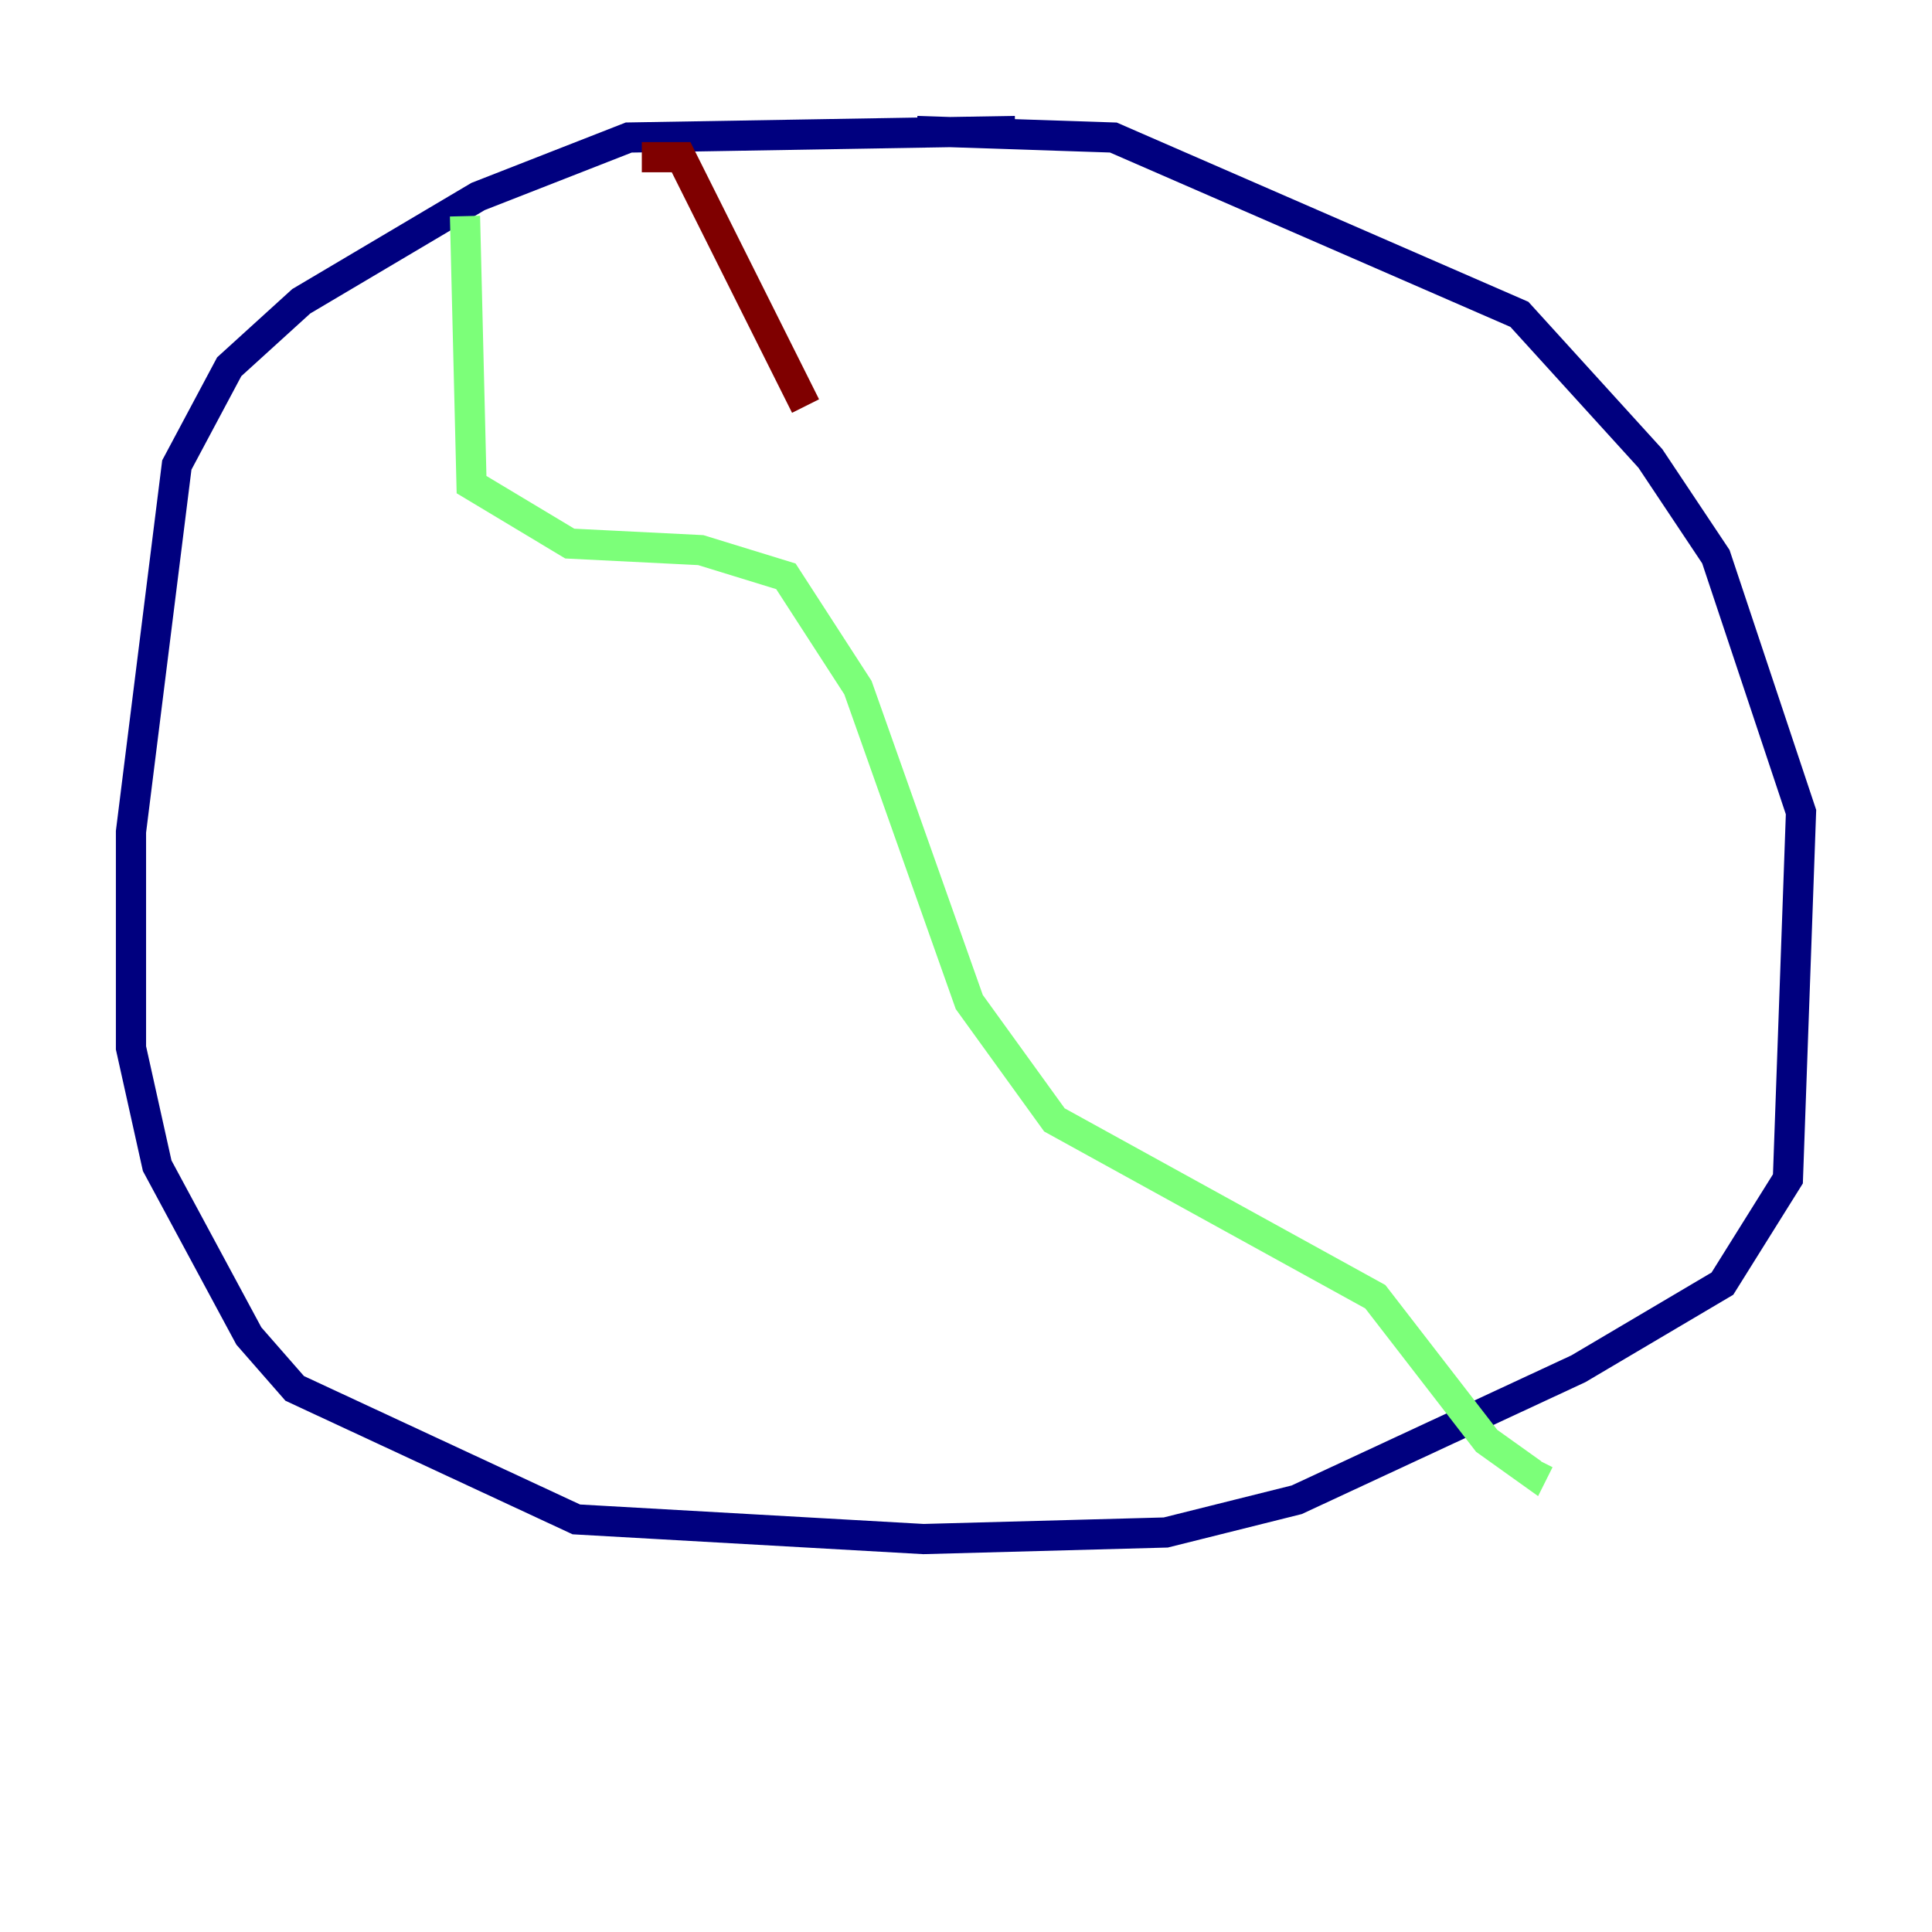 <?xml version="1.0" encoding="utf-8" ?>
<svg baseProfile="tiny" height="128" version="1.2" viewBox="0,0,128,128" width="128" xmlns="http://www.w3.org/2000/svg" xmlns:ev="http://www.w3.org/2001/xml-events" xmlns:xlink="http://www.w3.org/1999/xlink"><defs /><polyline fill="none" points="67.254,8.678 41.654,9.112 31.675,13.017 19.959,19.959 15.186,24.298 11.715,30.807 8.678,55.105 8.678,69.424 10.414,77.234 16.488,88.515 19.525,91.986 38.183,100.664 61.18,101.966 77.234,101.532 85.912,99.363 104.57,90.685 114.115,85.044 118.454,78.102 119.322,53.803 113.681,36.881 109.342,30.373 100.664,20.827 73.763,9.112 60.746,8.678" stroke="#00007f" stroke-width="2" /><polyline fill="none" points="30.807,14.319 31.241,32.108 37.749,36.014 46.427,36.447 52.068,38.183 56.841,45.559 64.217,66.386 69.858,74.197 91.119,85.912 98.495,95.458 101.532,97.627 101.966,96.759" stroke="#7cff79" stroke-width="2" /><polyline fill="none" points="42.522,10.414 45.125,10.414 53.37,26.902" stroke="#7f0000" stroke-width="2" /></svg>